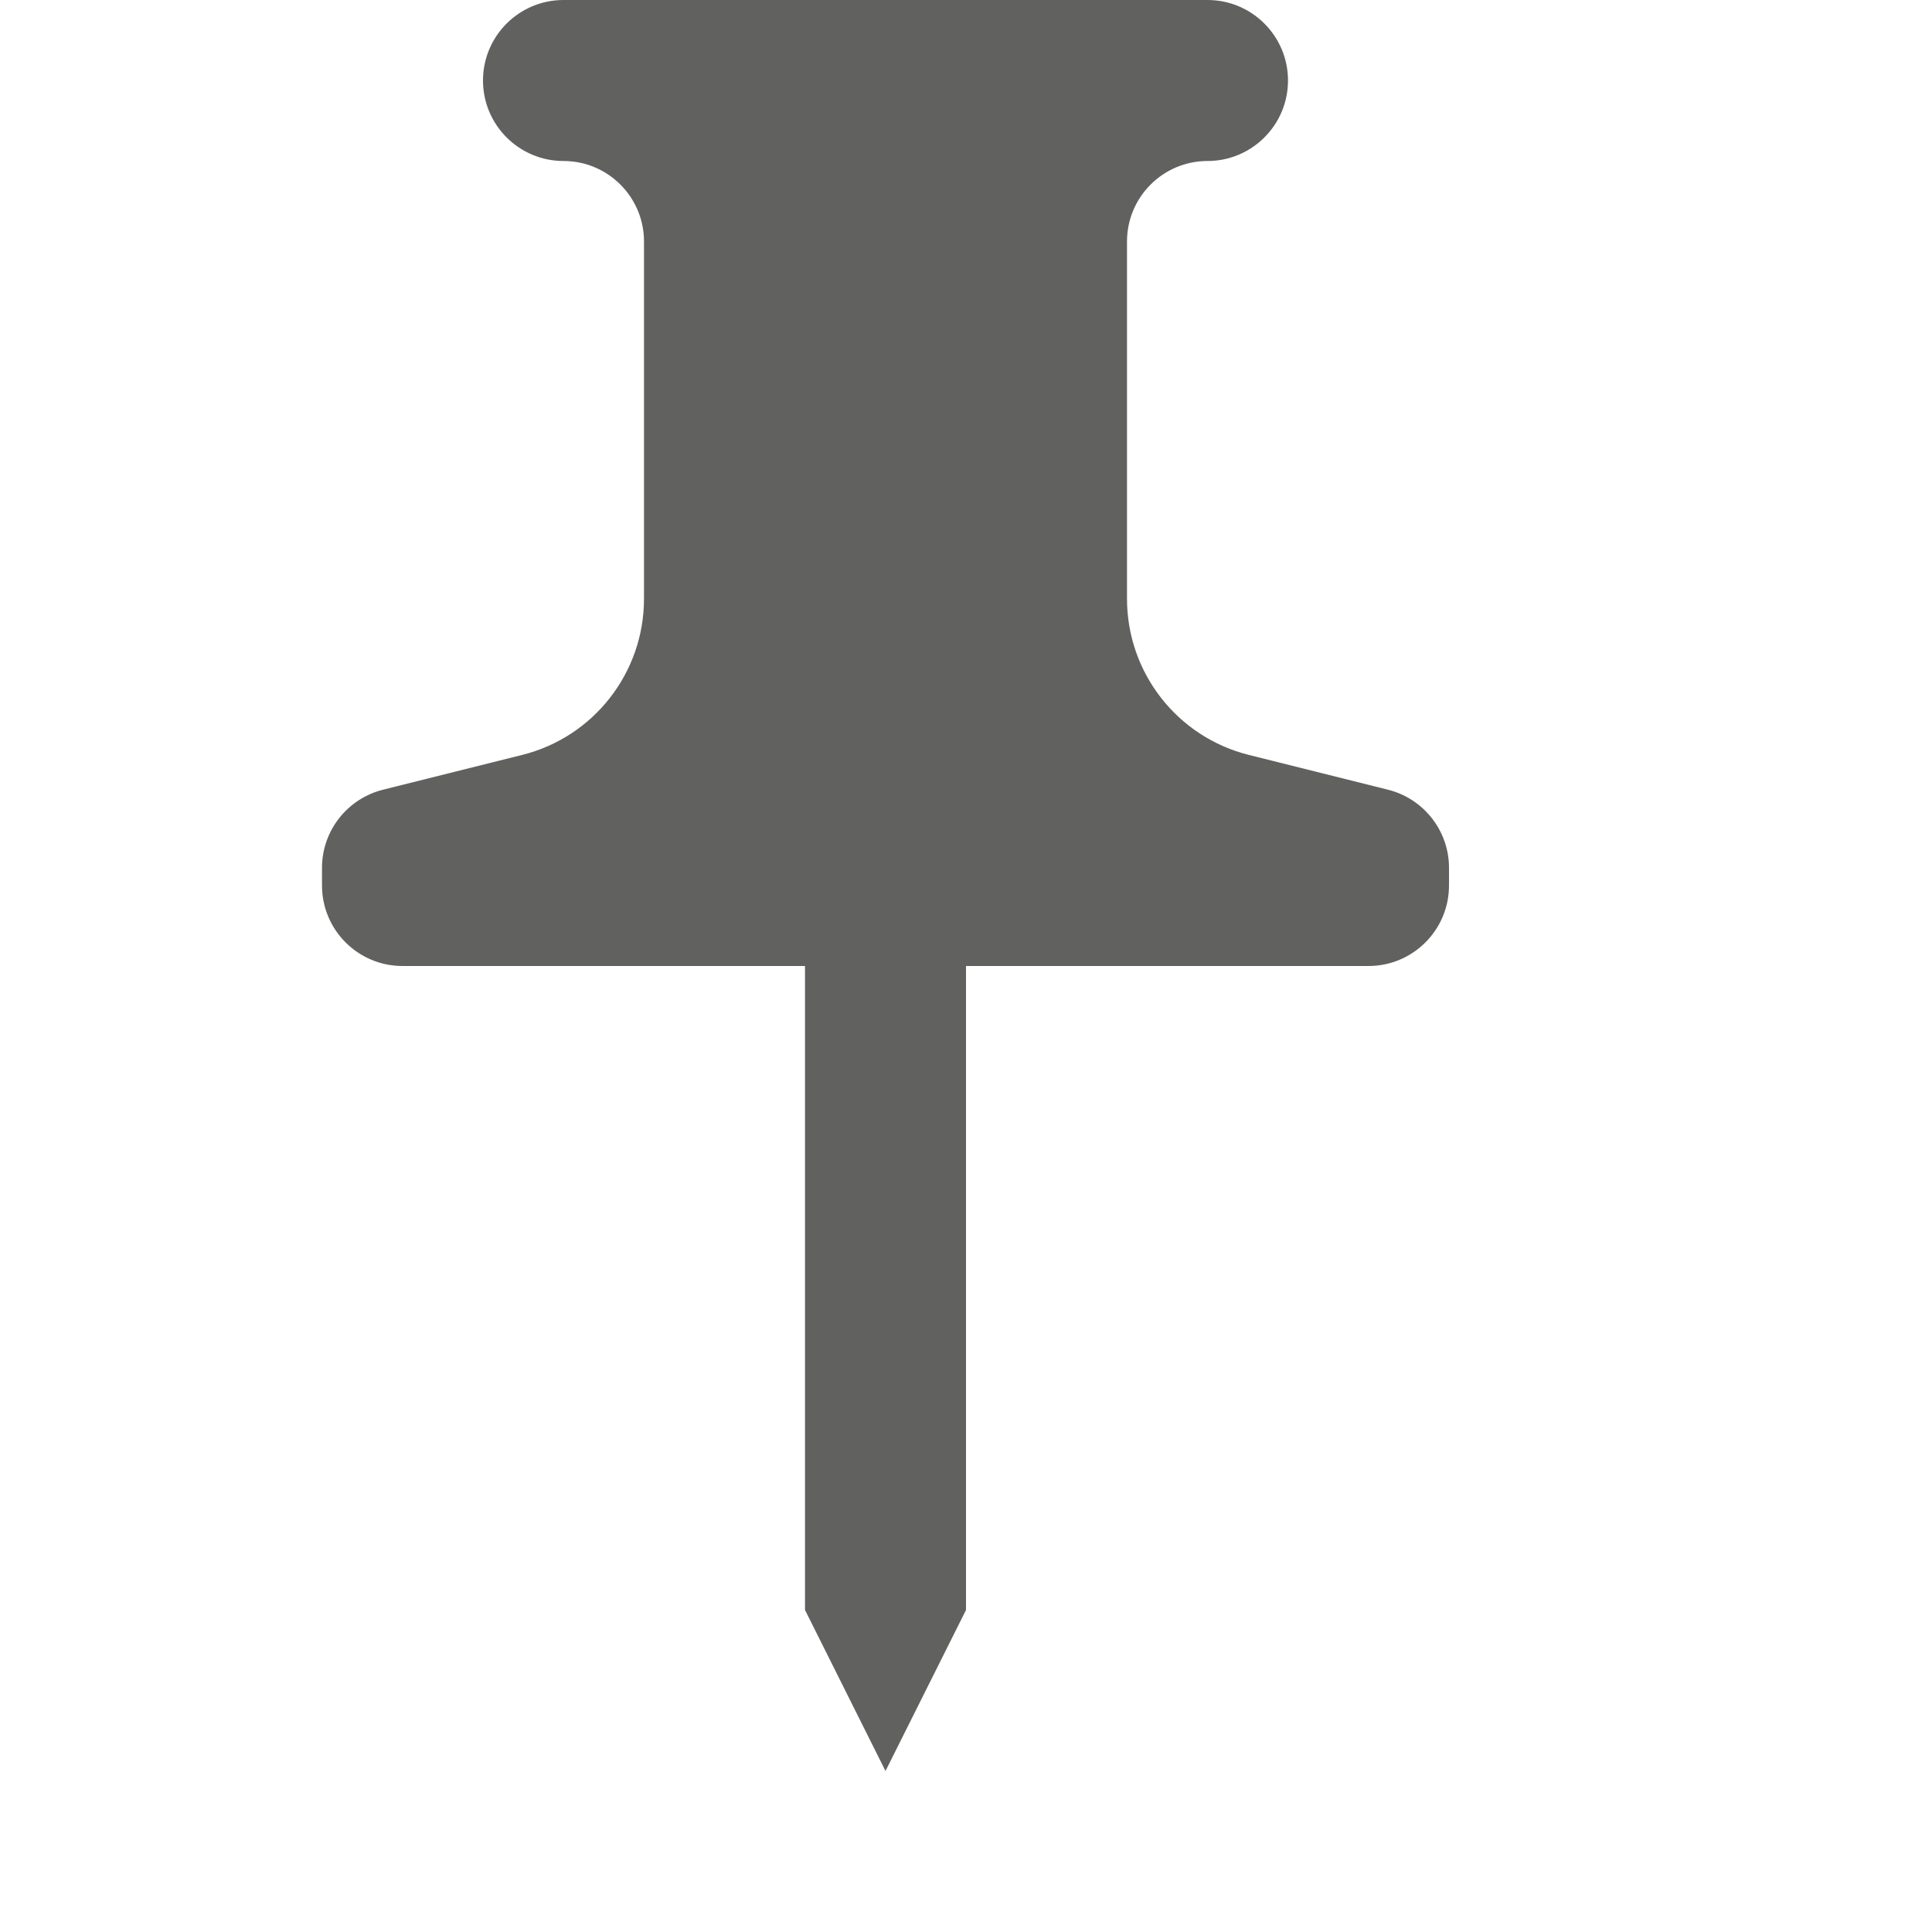 <svg width="12" height="12" viewBox="0 0 12 12" fill="none" xmlns="http://www.w3.org/2000/svg">
<path d="M3 0.5C3 0.224 3.224 0 3.5 0H7.5C7.776 0 8 0.224 8 0.5C8 0.776 7.776 1 7.5 1C7.224 1 7 1.224 7 1.5V3.719C7 4.178 7.312 4.578 7.757 4.689L8.621 4.905C8.844 4.961 9 5.161 9 5.39V5.5C9 5.776 8.776 6 8.5 6H6V10L5.5 11L5 10V6H2.5C2.224 6 2 5.776 2 5.5V5.39C2 5.161 2.156 4.961 2.379 4.905L3.243 4.689C3.688 4.578 4 4.178 4 3.719V1.5C4 1.224 3.776 1 3.5 1C3.224 1 3 0.776 3 0.5Z" fill="#616160"/>
</svg>
